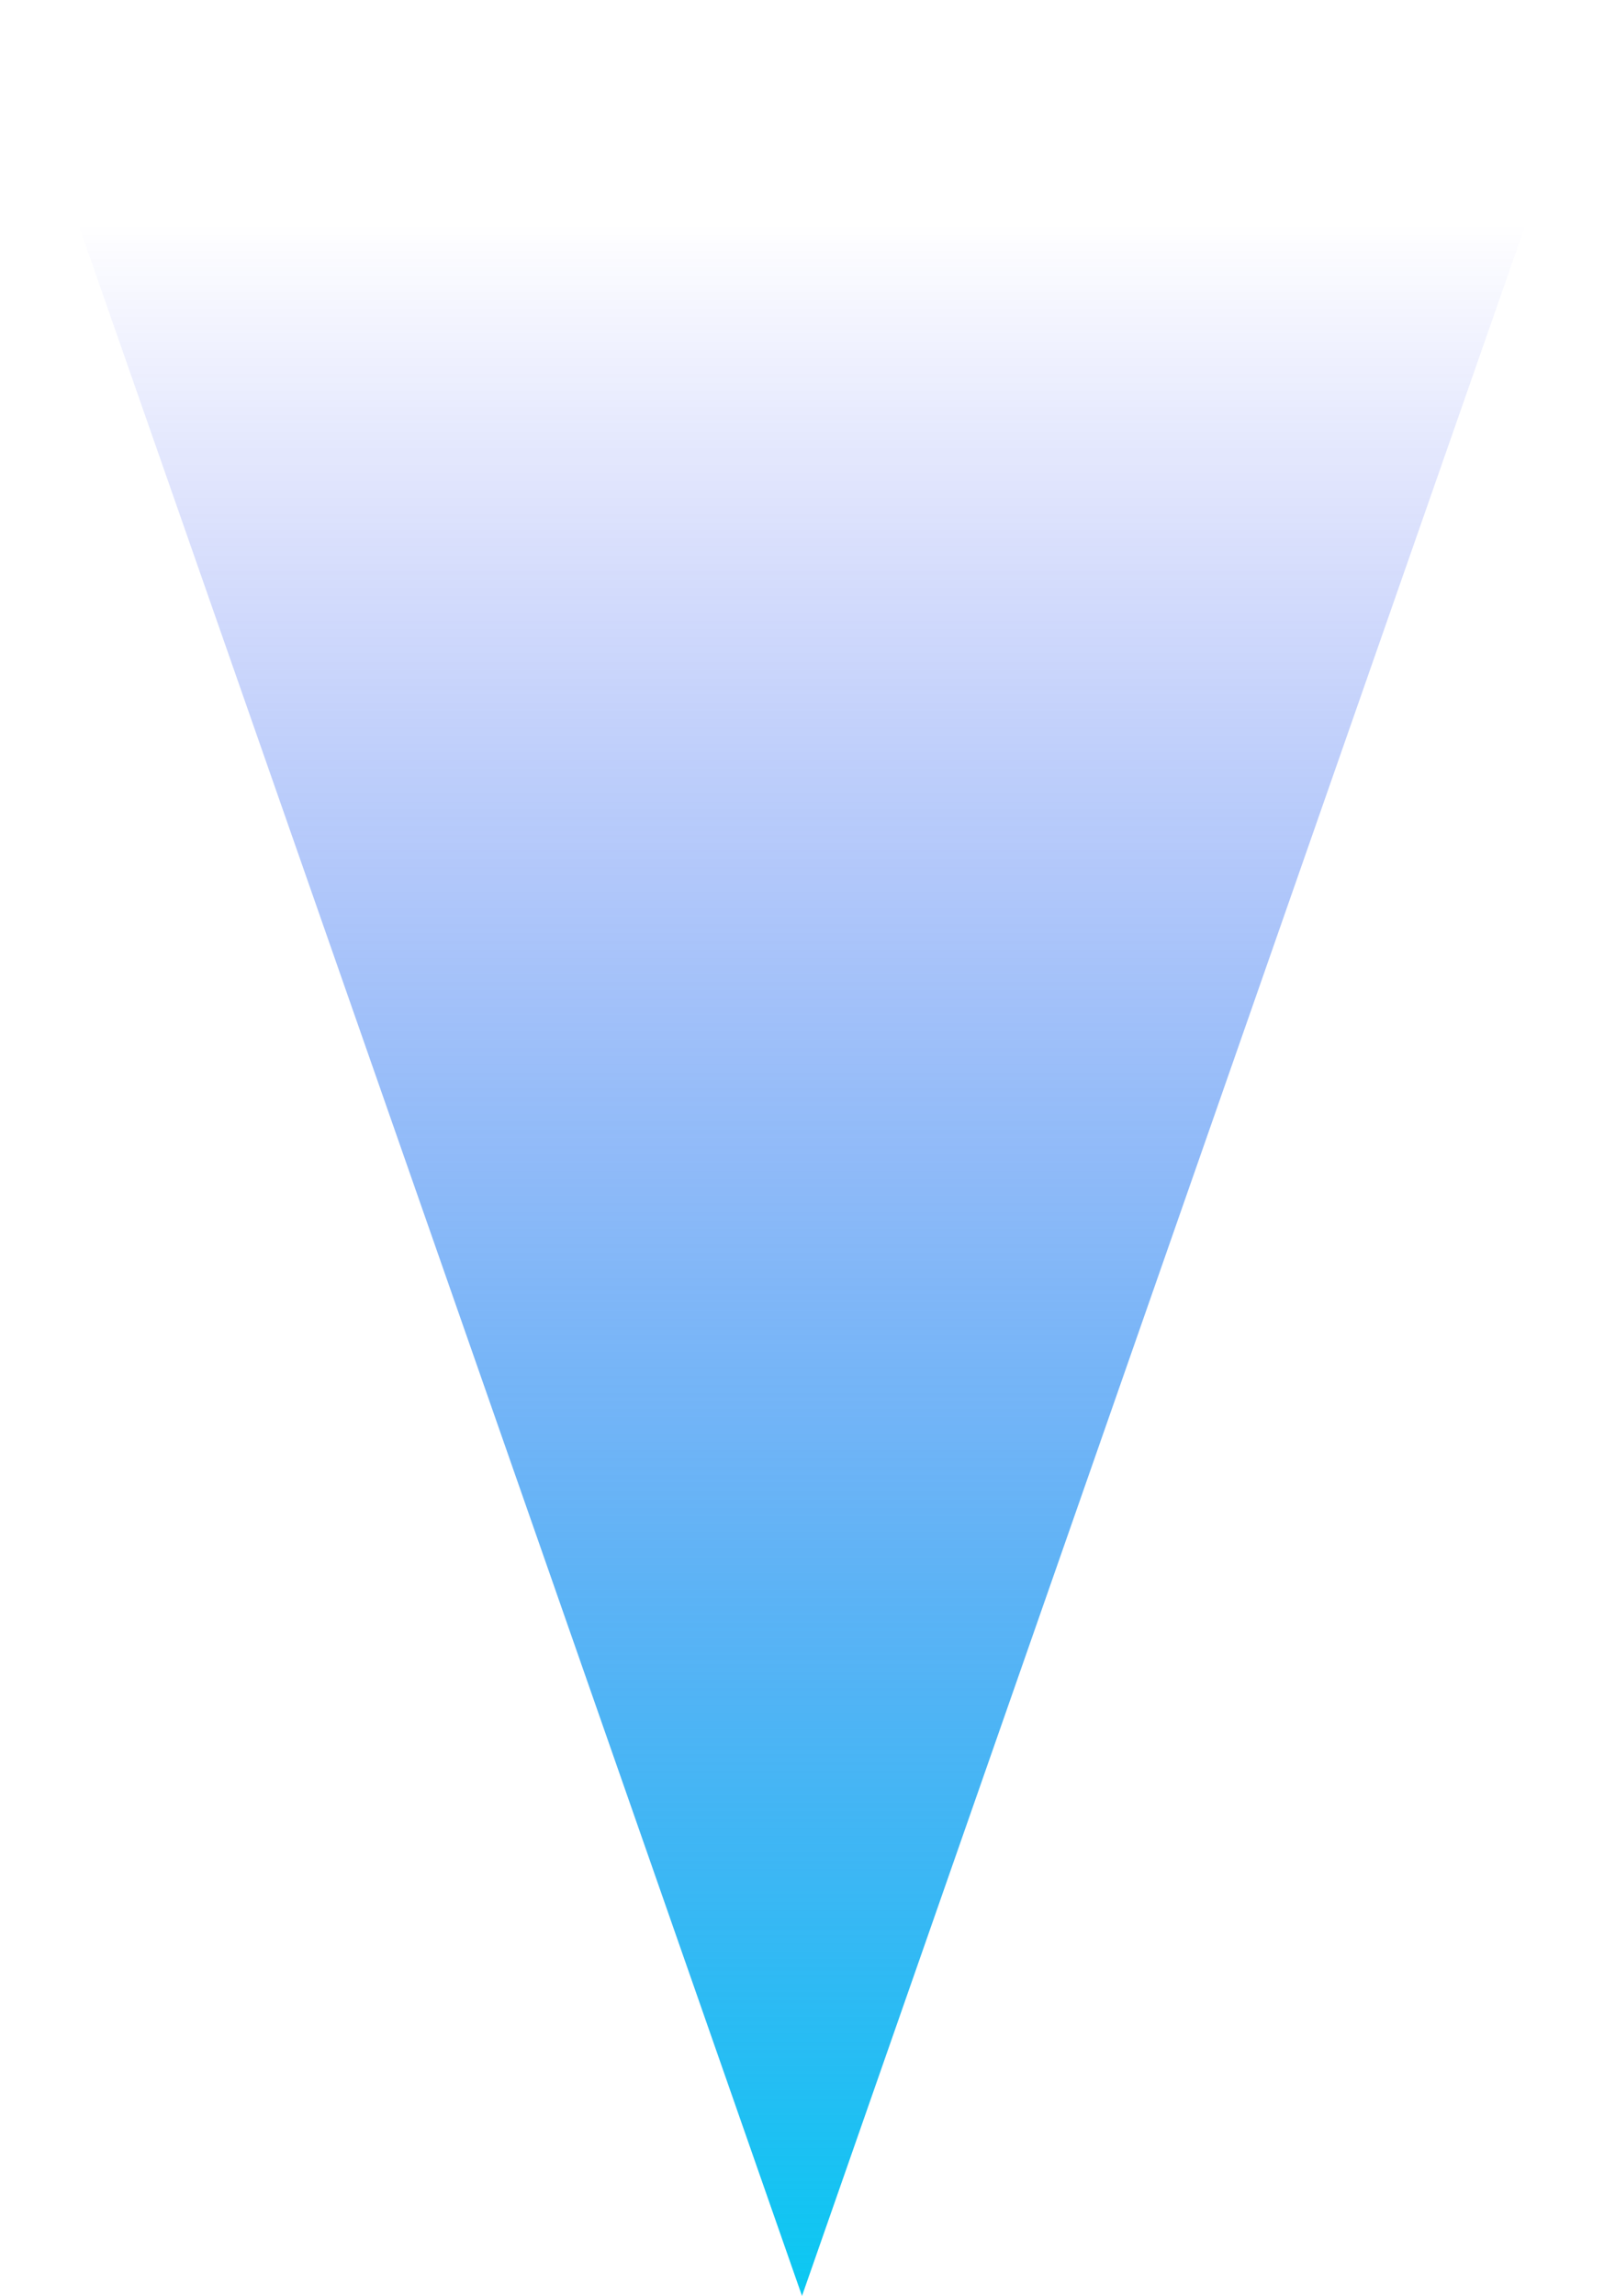 <svg xmlns="http://www.w3.org/2000/svg" xmlns:xlink="http://www.w3.org/1999/xlink" width="260" height="372" viewBox="0 0 260 372"><defs><linearGradient id="a" x1="0.5" x2="0.5" y2="0.896" gradientUnits="objectBoundingBox"><stop offset="0" stop-color="#08caf2"/><stop offset="1" stop-color="#0414ee" stop-opacity="0"/></linearGradient></defs><path d="M130,0,260,372H0Z" transform="translate(260 372) rotate(180)" fill="url(#a)"/></svg>